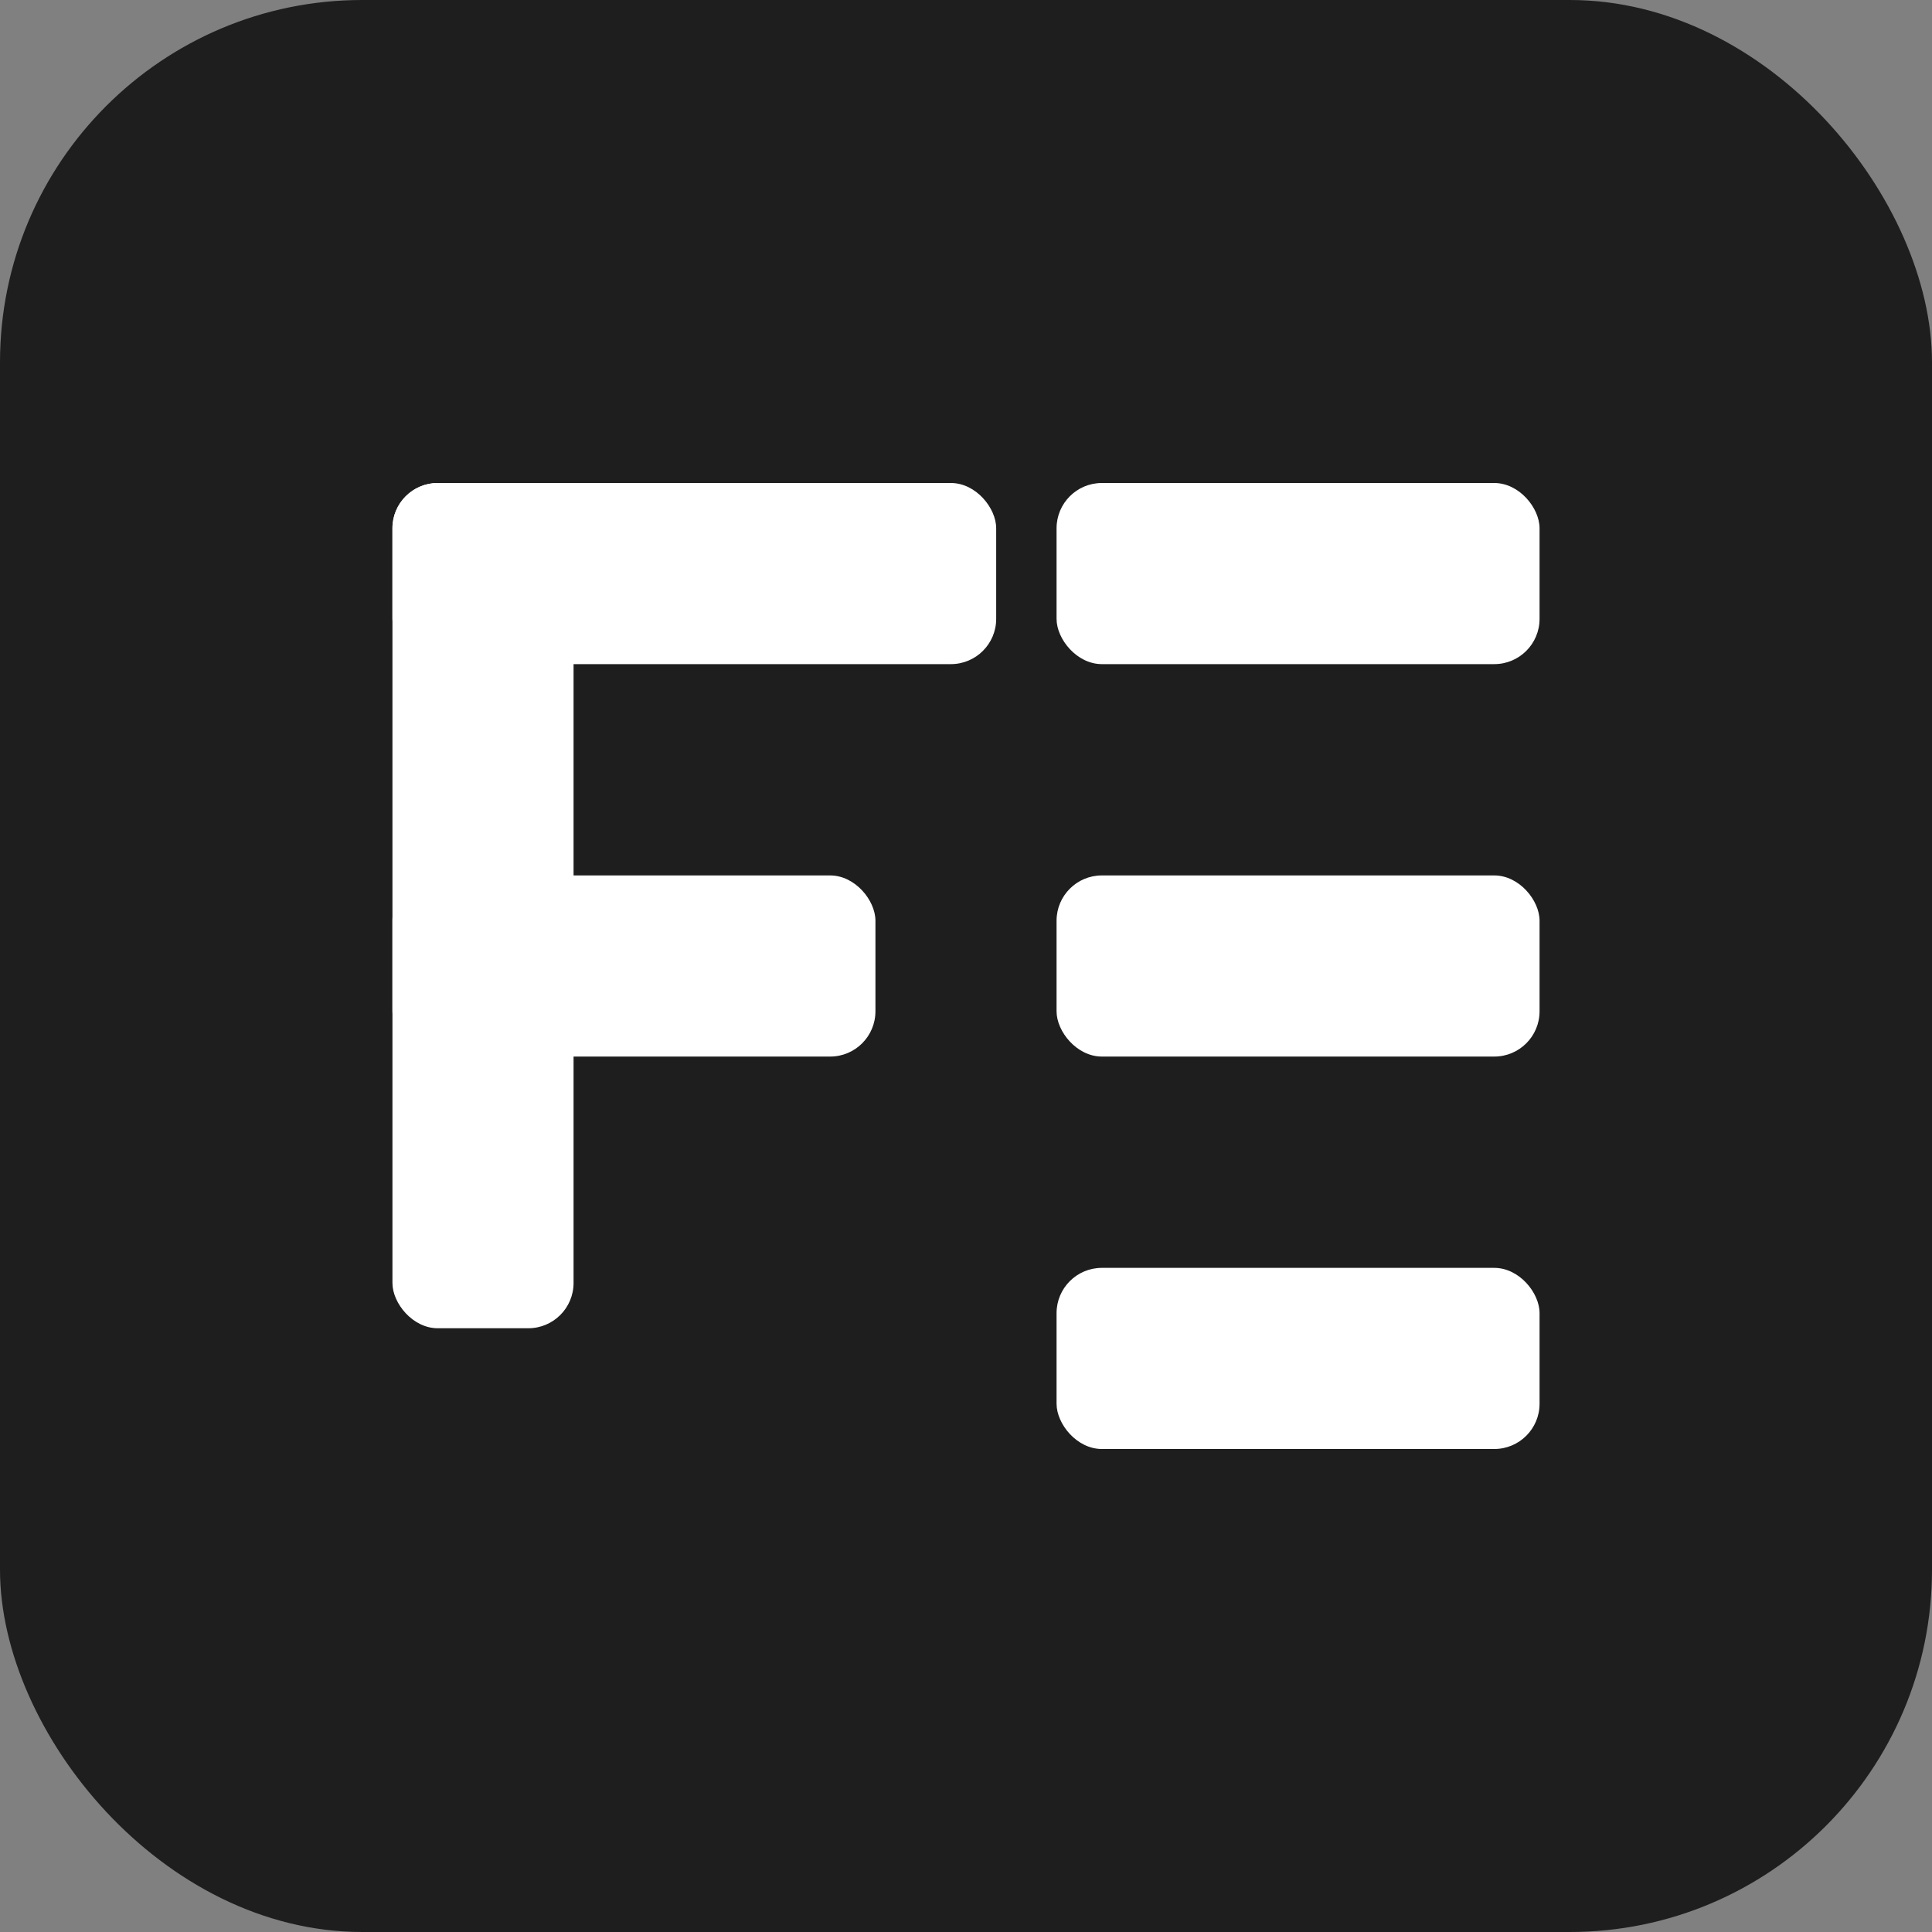 <?xml version="1.0" encoding="UTF-8"?>
<svg width="128" height="128" viewBox="0 0 128 128" xmlns="http://www.w3.org/2000/svg">
  <rect x="0" y="0" width="128" height="128" fill="#808080" stroke="none"/>
  <!-- Background -->
  <rect x="0" y="0" width="128" height="128" rx="24" fill="#1E1E1E"/>

  <!-- F (thicker rectangles) -->
  <rect x="26" y="32" width="40" height="12" rx="3" fill="#fff"/>
  <rect x="26" y="58" width="32" height="12" rx="3" fill="#fff"/>
  <rect x="26" y="32" width="12" height="56" rx="3" fill="#fff"/>

  <!-- E (thicker three bars) -->
  <rect x="70" y="32" width="32" height="12" rx="3" fill="#fff"/>
  <rect x="70" y="58" width="32" height="12" rx="3" fill="#fff"/>
  <rect x="70" y="84" width="32" height="12" rx="3" fill="#fff"/>
</svg>

